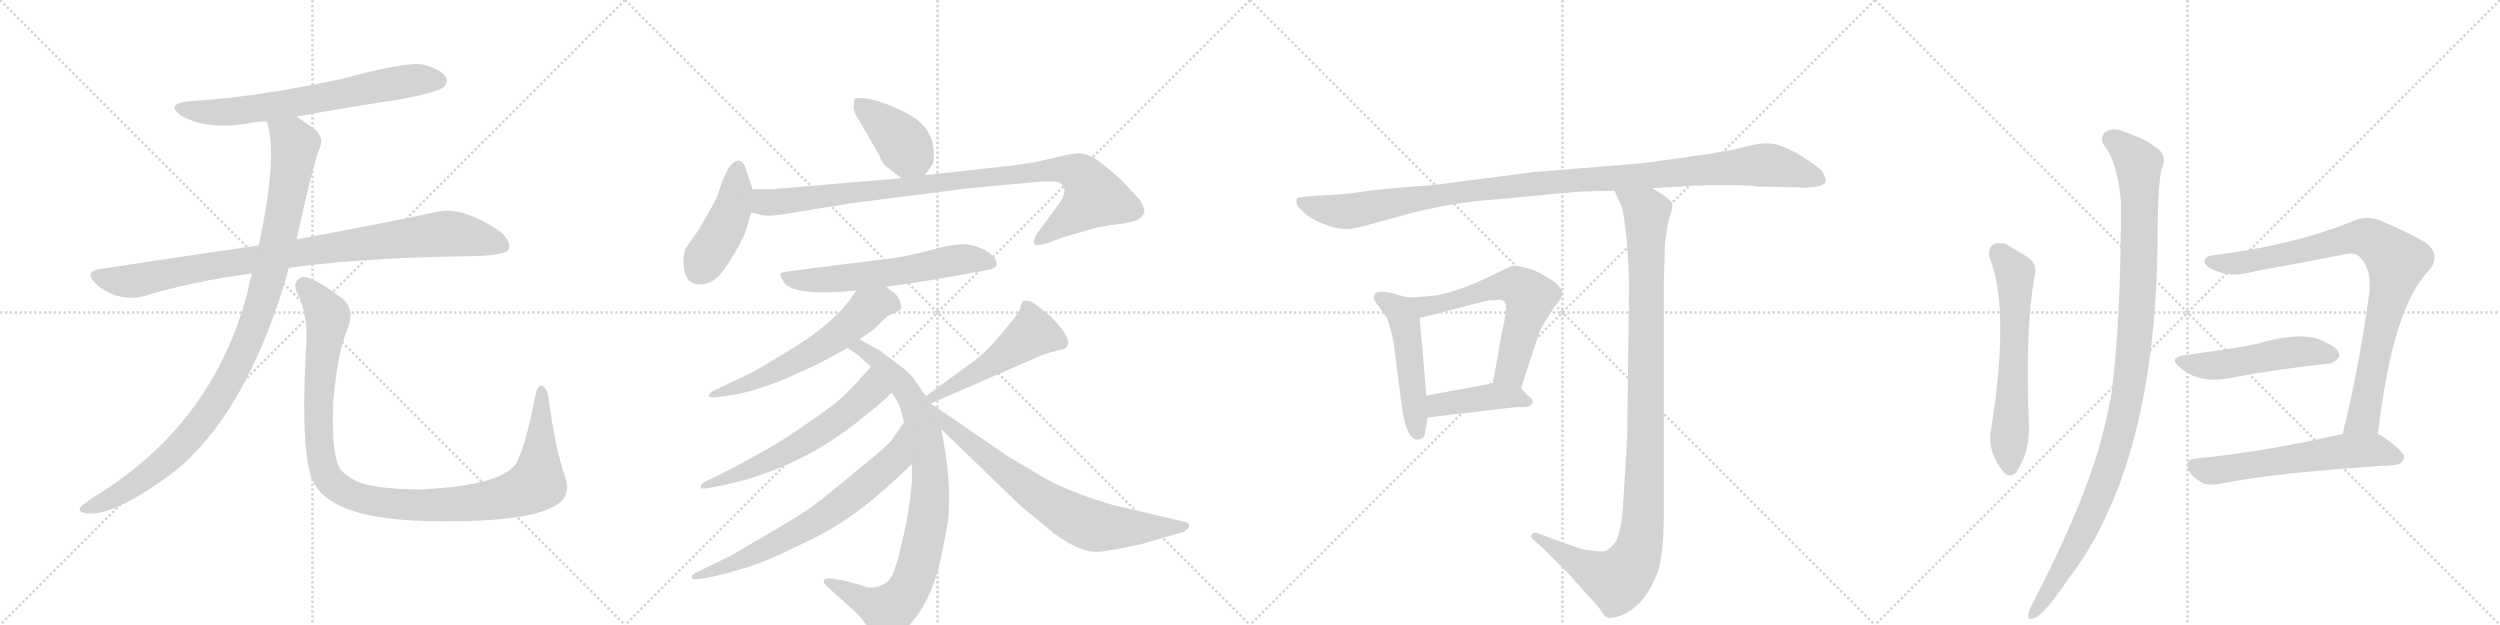 <svg version="1.1" viewBox="0 0 4096 1024" xmlns="http://www.w3.org/2000/svg">
  <g stroke="lightgray" stroke-dasharray="1,1" stroke-width="1" transform="scale(4, 4)">
    <line x1="0" y1="0" x2="256" y2="256"></line>
    <line x1="256" y1="0" x2="0" y2="256"></line>
    <line x1="128" y1="0" x2="128" y2="256"></line>
    <line x1="0" y1="128" x2="256" y2="128"></line>
    <line x1="256" y1="0" x2="512" y2="256"></line>
    <line x1="512" y1="0" x2="256" y2="256"></line>
    <line x1="384" y1="0" x2="384" y2="256"></line>
    <line x1="256" y1="128" x2="512" y2="128"></line>
    <line x1="512" y1="0" x2="768" y2="256"></line>
    <line x1="768" y1="0" x2="512" y2="256"></line>
    <line x1="640" y1="0" x2="640" y2="256"></line>
    <line x1="512" y1="128" x2="768" y2="128"></line>
    <line x1="768" y1="0" x2="1024" y2="256"></line>
    <line x1="1024" y1="0" x2="768" y2="256"></line>
    <line x1="896" y1="0" x2="896" y2="256"></line>
    <line x1="768" y1="128" x2="1024" y2="128"></line>
  </g>
<g transform="scale(1, -1) translate(0, -850)">
   <style type="text/css">
    @keyframes keyframes0 {
      from {
       stroke: black;
       stroke-dashoffset: 680;
       stroke-width: 128;
       }
       69% {
       animation-timing-function: step-end;
       stroke: black;
       stroke-dashoffset: 0;
       stroke-width: 128;
       }
       to {
       stroke: black;
       stroke-width: 1024;
       }
       }
       #make-me-a-hanzi-animation-0 {
         animation: keyframes0 0.803s both;
         animation-delay: 0s;
         animation-timing-function: linear;
       }
    @keyframes keyframes1 {
      from {
       stroke: black;
       stroke-dashoffset: 930;
       stroke-width: 128;
       }
       75% {
       animation-timing-function: step-end;
       stroke: black;
       stroke-dashoffset: 0;
       stroke-width: 128;
       }
       to {
       stroke: black;
       stroke-width: 1024;
       }
       }
       #make-me-a-hanzi-animation-1 {
         animation: keyframes1 1.007s both;
         animation-delay: 0.803s;
         animation-timing-function: linear;
       }
    @keyframes keyframes2 {
      from {
       stroke: black;
       stroke-dashoffset: 1036;
       stroke-width: 128;
       }
       77% {
       animation-timing-function: step-end;
       stroke: black;
       stroke-dashoffset: 0;
       stroke-width: 128;
       }
       to {
       stroke: black;
       stroke-width: 1024;
       }
       }
       #make-me-a-hanzi-animation-2 {
         animation: keyframes2 1.093s both;
         animation-delay: 1.81s;
         animation-timing-function: linear;
       }
    @keyframes keyframes3 {
      from {
       stroke: black;
       stroke-dashoffset: 1097;
       stroke-width: 128;
       }
       78% {
       animation-timing-function: step-end;
       stroke: black;
       stroke-dashoffset: 0;
       stroke-width: 128;
       }
       to {
       stroke: black;
       stroke-width: 1024;
       }
       }
       #make-me-a-hanzi-animation-3 {
         animation: keyframes3 1.143s both;
         animation-delay: 2.903s;
         animation-timing-function: linear;
       }
    @keyframes keyframes4 {
      from {
       stroke: black;
       stroke-dashoffset: 403;
       stroke-width: 128;
       }
       57% {
       animation-timing-function: step-end;
       stroke: black;
       stroke-dashoffset: 0;
       stroke-width: 128;
       }
       to {
       stroke: black;
       stroke-width: 1024;
       }
       }
       #make-me-a-hanzi-animation-4 {
         animation: keyframes4 0.578s both;
         animation-delay: 4.046s;
         animation-timing-function: linear;
       }
    @keyframes keyframes5 {
      from {
       stroke: black;
       stroke-dashoffset: 437;
       stroke-width: 128;
       }
       59% {
       animation-timing-function: step-end;
       stroke: black;
       stroke-dashoffset: 0;
       stroke-width: 128;
       }
       to {
       stroke: black;
       stroke-width: 1024;
       }
       }
       #make-me-a-hanzi-animation-5 {
         animation: keyframes5 0.606s both;
         animation-delay: 4.624s;
         animation-timing-function: linear;
       }
    @keyframes keyframes6 {
      from {
       stroke: black;
       stroke-dashoffset: 960;
       stroke-width: 128;
       }
       76% {
       animation-timing-function: step-end;
       stroke: black;
       stroke-dashoffset: 0;
       stroke-width: 128;
       }
       to {
       stroke: black;
       stroke-width: 1024;
       }
       }
       #make-me-a-hanzi-animation-6 {
         animation: keyframes6 1.031s both;
         animation-delay: 5.23s;
         animation-timing-function: linear;
       }
    @keyframes keyframes7 {
      from {
       stroke: black;
       stroke-dashoffset: 597;
       stroke-width: 128;
       }
       66% {
       animation-timing-function: step-end;
       stroke: black;
       stroke-dashoffset: 0;
       stroke-width: 128;
       }
       to {
       stroke: black;
       stroke-width: 1024;
       }
       }
       #make-me-a-hanzi-animation-7 {
         animation: keyframes7 0.736s both;
         animation-delay: 6.261s;
         animation-timing-function: linear;
       }
    @keyframes keyframes8 {
      from {
       stroke: black;
       stroke-dashoffset: 596;
       stroke-width: 128;
       }
       66% {
       animation-timing-function: step-end;
       stroke: black;
       stroke-dashoffset: 0;
       stroke-width: 128;
       }
       to {
       stroke: black;
       stroke-width: 1024;
       }
       }
       #make-me-a-hanzi-animation-8 {
         animation: keyframes8 0.735s both;
         animation-delay: 6.997s;
         animation-timing-function: linear;
       }
    @keyframes keyframes9 {
      from {
       stroke: black;
       stroke-dashoffset: 866;
       stroke-width: 128;
       }
       74% {
       animation-timing-function: step-end;
       stroke: black;
       stroke-dashoffset: 0;
       stroke-width: 128;
       }
       to {
       stroke: black;
       stroke-width: 1024;
       }
       }
       #make-me-a-hanzi-animation-9 {
         animation: keyframes9 0.955s both;
         animation-delay: 7.732s;
         animation-timing-function: linear;
       }
    @keyframes keyframes10 {
      from {
       stroke: black;
       stroke-dashoffset: 602;
       stroke-width: 128;
       }
       66% {
       animation-timing-function: step-end;
       stroke: black;
       stroke-dashoffset: 0;
       stroke-width: 128;
       }
       to {
       stroke: black;
       stroke-width: 1024;
       }
       }
       #make-me-a-hanzi-animation-10 {
         animation: keyframes10 0.74s both;
         animation-delay: 8.687s;
         animation-timing-function: linear;
       }
    @keyframes keyframes11 {
      from {
       stroke: black;
       stroke-dashoffset: 692;
       stroke-width: 128;
       }
       69% {
       animation-timing-function: step-end;
       stroke: black;
       stroke-dashoffset: 0;
       stroke-width: 128;
       }
       to {
       stroke: black;
       stroke-width: 1024;
       }
       }
       #make-me-a-hanzi-animation-11 {
         animation: keyframes11 0.813s both;
         animation-delay: 9.426s;
         animation-timing-function: linear;
       }
    @keyframes keyframes12 {
      from {
       stroke: black;
       stroke-dashoffset: 502;
       stroke-width: 128;
       }
       62% {
       animation-timing-function: step-end;
       stroke: black;
       stroke-dashoffset: 0;
       stroke-width: 128;
       }
       to {
       stroke: black;
       stroke-width: 1024;
       }
       }
       #make-me-a-hanzi-animation-12 {
         animation: keyframes12 0.659s both;
         animation-delay: 10.24s;
         animation-timing-function: linear;
       }
    @keyframes keyframes13 {
      from {
       stroke: black;
       stroke-dashoffset: 732;
       stroke-width: 128;
       }
       70% {
       animation-timing-function: step-end;
       stroke: black;
       stroke-dashoffset: 0;
       stroke-width: 128;
       }
       to {
       stroke: black;
       stroke-width: 1024;
       }
       }
       #make-me-a-hanzi-animation-13 {
         animation: keyframes13 0.846s both;
         animation-delay: 10.898s;
         animation-timing-function: linear;
       }
    @keyframes keyframes14 {
      from {
       stroke: black;
       stroke-dashoffset: 1119;
       stroke-width: 128;
       }
       78% {
       animation-timing-function: step-end;
       stroke: black;
       stroke-dashoffset: 0;
       stroke-width: 128;
       }
       to {
       stroke: black;
       stroke-width: 1024;
       }
       }
       #make-me-a-hanzi-animation-14 {
         animation: keyframes14 1.161s both;
         animation-delay: 11.744s;
         animation-timing-function: linear;
       }
    @keyframes keyframes15 {
      from {
       stroke: black;
       stroke-dashoffset: 495;
       stroke-width: 128;
       }
       62% {
       animation-timing-function: step-end;
       stroke: black;
       stroke-dashoffset: 0;
       stroke-width: 128;
       }
       to {
       stroke: black;
       stroke-width: 1024;
       }
       }
       #make-me-a-hanzi-animation-15 {
         animation: keyframes15 0.653s both;
         animation-delay: 12.904s;
         animation-timing-function: linear;
       }
    @keyframes keyframes16 {
      from {
       stroke: black;
       stroke-dashoffset: 610;
       stroke-width: 128;
       }
       67% {
       animation-timing-function: step-end;
       stroke: black;
       stroke-dashoffset: 0;
       stroke-width: 128;
       }
       to {
       stroke: black;
       stroke-width: 1024;
       }
       }
       #make-me-a-hanzi-animation-16 {
         animation: keyframes16 0.746s both;
         animation-delay: 13.557s;
         animation-timing-function: linear;
       }
    @keyframes keyframes17 {
      from {
       stroke: black;
       stroke-dashoffset: 421;
       stroke-width: 128;
       }
       58% {
       animation-timing-function: step-end;
       stroke: black;
       stroke-dashoffset: 0;
       stroke-width: 128;
       }
       to {
       stroke: black;
       stroke-width: 1024;
       }
       }
       #make-me-a-hanzi-animation-17 {
         animation: keyframes17 0.593s both;
         animation-delay: 14.304s;
         animation-timing-function: linear;
       }
    @keyframes keyframes18 {
      from {
       stroke: black;
       stroke-dashoffset: 1079;
       stroke-width: 128;
       }
       78% {
       animation-timing-function: step-end;
       stroke: black;
       stroke-dashoffset: 0;
       stroke-width: 128;
       }
       to {
       stroke: black;
       stroke-width: 1024;
       }
       }
       #make-me-a-hanzi-animation-18 {
         animation: keyframes18 1.128s both;
         animation-delay: 14.896s;
         animation-timing-function: linear;
       }
    @keyframes keyframes19 {
      from {
       stroke: black;
       stroke-dashoffset: 621;
       stroke-width: 128;
       }
       67% {
       animation-timing-function: step-end;
       stroke: black;
       stroke-dashoffset: 0;
       stroke-width: 128;
       }
       to {
       stroke: black;
       stroke-width: 1024;
       }
       }
       #make-me-a-hanzi-animation-19 {
         animation: keyframes19 0.755s both;
         animation-delay: 16.024s;
         animation-timing-function: linear;
       }
    @keyframes keyframes20 {
      from {
       stroke: black;
       stroke-dashoffset: 1086;
       stroke-width: 128;
       }
       78% {
       animation-timing-function: step-end;
       stroke: black;
       stroke-dashoffset: 0;
       stroke-width: 128;
       }
       to {
       stroke: black;
       stroke-width: 1024;
       }
       }
       #make-me-a-hanzi-animation-20 {
         animation: keyframes20 1.134s both;
         animation-delay: 16.78s;
         animation-timing-function: linear;
       }
    @keyframes keyframes21 {
      from {
       stroke: black;
       stroke-dashoffset: 876;
       stroke-width: 128;
       }
       74% {
       animation-timing-function: step-end;
       stroke: black;
       stroke-dashoffset: 0;
       stroke-width: 128;
       }
       to {
       stroke: black;
       stroke-width: 1024;
       }
       }
       #make-me-a-hanzi-animation-21 {
         animation: keyframes21 0.963s both;
         animation-delay: 17.914s;
         animation-timing-function: linear;
       }
    @keyframes keyframes22 {
      from {
       stroke: black;
       stroke-dashoffset: 506;
       stroke-width: 128;
       }
       62% {
       animation-timing-function: step-end;
       stroke: black;
       stroke-dashoffset: 0;
       stroke-width: 128;
       }
       to {
       stroke: black;
       stroke-width: 1024;
       }
       }
       #make-me-a-hanzi-animation-22 {
         animation: keyframes22 0.662s both;
         animation-delay: 18.876s;
         animation-timing-function: linear;
       }
    @keyframes keyframes23 {
      from {
       stroke: black;
       stroke-dashoffset: 594;
       stroke-width: 128;
       }
       66% {
       animation-timing-function: step-end;
       stroke: black;
       stroke-dashoffset: 0;
       stroke-width: 128;
       }
       to {
       stroke: black;
       stroke-width: 1024;
       }
       }
       #make-me-a-hanzi-animation-23 {
         animation: keyframes23 0.733s both;
         animation-delay: 19.538s;
         animation-timing-function: linear;
       }
</style>
<path d="M 486 659 Q 567 674 655 687 Q 716 699 725 706 Q 735 713 731 723 Q 724 736 694 744 Q 667 750 557 720 Q 415 690 308 684 Q 271 680 296 661 Q 339 636 408 648 Q 421 651 437 651 L 486 659 Z" fill="lightgray"></path> 
<path d="M 473 411 Q 584 427 754 430 Q 826 430 833 441 Q 839 454 819 471 Q 756 513 716 503 Q 629 484 486 458 L 424 448 Q 300 430 162 409 Q 138 405 156 386 Q 172 371 193 365 Q 218 359 236 365 Q 320 390 413 402 L 473 411 Z" fill="lightgray"></path> 
<path d="M 413 402 Q 409 389 406 373 Q 349 154 154 36 Q 136 24 131 18 Q 128 11 141 9 Q 186 3 284 76 Q 398 166 466 385 Q 469 398 473 411 L 486 458 Q 513 581 523 605 Q 533 626 512 641 Q 497 651 486 659 C 461 676 430 680 437 651 Q 456 597 424 448 L 413 402 Z" fill="lightgray"></path> 
<path d="M 926 68 Q 910 114 899 195 Q 898 211 890 217 Q 881 223 877 201 Q 858 104 842 86 Q 811 53 684 48 Q 615 49 585 61 Q 558 74 553 91 Q 543 119 546 192 Q 553 273 569 310 Q 582 341 563 359 Q 511 399 495 396 Q 479 390 486 372 Q 507 332 501 274 Q 492 96 515 57 Q 539 15 627 2 Q 688 -7 785 -3 Q 873 1 907 20 Q 938 36 926 68 Z" fill="lightgray"></path> 
<path d="M 1456 574 L 1477 558 C 1499 541 1499 541 1515 563 L 1529 582 Q 1530 587 1530 600 Q 1529 639 1492 661 Q 1463 677 1436 685 Q 1410 692 1401 688 Q 1399 687 1399 678 Q 1396 670 1408 652 L 1441 595 Q 1445 582 1456 574 Z" fill="lightgray"></path> 
<path d="M 1233 540 L 1223 570 Q 1215 599 1196 578 Q 1189 568 1182 549 Q 1176 529 1169 516 L 1145 474 L 1122 441 Q 1116 413 1126 394 Q 1133 384 1146 384 Q 1160 384 1172 393 Q 1184 402 1201 431 Q 1218 459 1223 475 L 1231 502 L 1233 540 Z" fill="lightgray"></path> 
<path d="M 1477 558 L 1265 540 L 1233 540 C 1203 540 1202 509 1231 502 L 1244 499 Q 1254 493 1308 503 Q 1362 512 1403 518 L 1582 541 L 1700 552 Q 1731 554 1735 551 Q 1753 542 1735 516 L 1698 466 Q 1692 454 1695 450 Q 1698 446 1717 452 L 1744 462 L 1786 474 Q 1797 478 1826 482 Q 1855 485 1866 491 Q 1874 498 1875 503 Q 1876 508 1868 522 Q 1850 542 1834 558 Q 1801 587 1791 592 Q 1781 597 1771 599 Q 1761 600 1725 591 Q 1690 582 1651 578 L 1515 563 L 1477 558 Z" fill="lightgray"></path> 
<path d="M 1452 380 L 1519 390 Q 1595 403 1597 404 L 1620 408 Q 1633 411 1633 417 Q 1633 431 1608 443 Q 1593 450 1578 450 Q 1563 450 1538 444 Q 1486 429 1454 426 L 1288 405 Q 1282 404 1279 402 Q 1277 400 1284 388 Q 1299 364 1403 374 L 1452 380 Z" fill="lightgray"></path> 
<path d="M 1408 294 L 1431 310 L 1454 332 Q 1477 342 1477 346 Q 1473 367 1462 372 L 1452 380 C 1429 399 1420 399 1403 374 L 1391 357 Q 1360 316 1290 274 L 1233 240 L 1169 210 Q 1162 205 1161 202 Q 1161 198 1173 199 L 1195 202 Q 1232 207 1288 230 L 1339 253 L 1389 280 L 1408 294 Z" fill="lightgray"></path> 
<path d="M 1517 201 L 1498 228 Q 1494 236 1473 252 L 1441 276 L 1408 294 C 1382 308 1364 297 1389 280 L 1406 268 L 1427 249 L 1461 207 L 1469 194 Q 1475 187 1481 158 L 1494 90 L 1494 62 Q 1490 11 1477 -42 Q 1465 -96 1454 -103 Q 1433 -118 1414 -110 L 1387 -102 L 1363 -98 Q 1352 -97 1351 -100 Q 1347 -103 1353 -109 L 1403 -154 Q 1417 -169 1421 -177 L 1435 -194 L 1445 -204 Q 1451 -207 1468 -194 Q 1485 -182 1496 -167 Q 1532 -124 1546 -42 Q 1550 -24 1552 -11 Q 1555 1 1555 41 Q 1555 81 1542 147 L 1525 189 L 1517 201 Z" fill="lightgray"></path> 
<path d="M 1427 249 L 1395 214 Q 1376 193 1335 165 Q 1294 136 1267 120 L 1208 87 Q 1169 67 1160 63 Q 1151 59 1149 56 Q 1147 52 1149 50 Q 1152 49 1158 50 L 1181 54 Q 1314 82 1416 168 Q 1443 188 1461 207 C 1482 228 1447 271 1427 249 Z" fill="lightgray"></path> 
<path d="M 1481 158 L 1463 132 Q 1460 124 1405 80 Q 1351 35 1336 24 Q 1321 12 1270 -18 L 1198 -60 L 1143 -87 Q 1133 -91 1133 -96 Q 1135 -101 1149 -98 L 1162 -96 Q 1198 -88 1225 -79 Q 1253 -71 1304 -46 Q 1356 -22 1389 1 Q 1435 32 1494 90 C 1516 111 1498 183 1481 158 Z" fill="lightgray"></path> 
<path d="M 1525 189 L 1693 262 Q 1715 272 1731 275 Q 1747 278 1748 282 Q 1758 295 1721 332 Q 1698 351 1689 356 Q 1680 358 1677 357 Q 1674 355 1672 347 Q 1671 339 1653 318 Q 1642 304 1626 286 Q 1606 265 1595 258 L 1517 201 C 1493 183 1497 177 1525 189 Z" fill="lightgray"></path> 
<path d="M 1542 147 L 1666 27 Q 1678 16 1727 -24 Q 1766 -53 1794 -54 Q 1802 -55 1828 -50 L 1868 -42 L 1937 -22 Q 1948 -17 1948 -13 Q 1949 -10 1945 -6 L 1822 23 Q 1745 46 1704 71 L 1649 104 L 1525 189 C 1500 206 1520 168 1542 147 Z" fill="lightgray"></path> 
<path d="M 2891 544 L 2948 543 L 2952 542 L 2975 544 Q 2990 547 2991 553 Q 2992 558 2985 570 Q 2979 577 2949 596 Q 2918 614 2899 615 Q 2880 616 2853 608 Q 2825 600 2685 582 L 2512 568 L 2350 547 Q 2256 540 2232 536 Q 2208 532 2201 532 L 2152 529 Q 2128 527 2126 526 Q 2124 524 2124 519 Q 2124 513 2136 502 Q 2147 491 2171 482 Q 2195 473 2212 475 Q 2228 477 2301 498 Q 2374 518 2458 524 L 2587 536 L 2617 537 Q 2639 537 2645 538 L 2707 542 L 2750 544 Q 2790 548 2869 546 Q 2877 544 2891 544 Z" fill="lightgray"></path> 
<path d="M 2304 363 L 2287 368 Q 2274 372 2264 372 Q 2253 372 2252 367 Q 2250 361 2251 359 L 2271 331 Q 2277 321 2283 290 L 2297 182 Q 2305 127 2324 130 Q 2332 131 2334 137 L 2339 166 L 2337 202 L 2326 329 C 2324 357 2324 357 2304 363 Z" fill="lightgray"></path> 
<path d="M 2492 214 L 2517 290 Q 2522 310 2536 330 L 2547 348 Q 2556 358 2558 363 Q 2565 375 2544 390 Q 2513 410 2500 411 Q 2485 416 2477 414 Q 2468 411 2447 400 Q 2381 368 2344 365 Q 2307 362 2304 363 C 2274 363 2297 322 2326 329 L 2439 358 Q 2451 358 2456 359 Q 2461 359 2464 356 Q 2468 355 2467 339 Q 2465 322 2461 307 L 2446 222 C 2441 192 2483 186 2492 214 Z" fill="lightgray"></path> 
<path d="M 2503 202 L 2492 214 C 2479 228 2476 227 2446 222 L 2337 202 C 2307 197 2309 162 2339 166 L 2458 180 Q 2480 183 2492 183 Q 2503 182 2507 186 Q 2512 188 2511 193 Q 2510 198 2503 202 Z" fill="lightgray"></path> 
<path d="M 2645 538 L 2655 516 Q 2660 508 2665 458 Q 2669 407 2669 380 L 2666 137 Q 2663 75 2658 5 Q 2653 -27 2648 -36 Q 2642 -46 2632 -52 Q 2626 -55 2610 -52 Q 2593 -51 2587 -48 Q 2580 -46 2536 -30 L 2521 -24 Q 2514 -21 2510 -25 Q 2506 -30 2511 -33 L 2530 -50 L 2565 -85 Q 2567 -86 2591 -114 Q 2615 -139 2622 -149 Q 2628 -160 2634 -162 Q 2639 -164 2654 -159 Q 2669 -154 2685 -139 Q 2700 -124 2713 -95 Q 2726 -67 2726 14 L 2726 388 L 2728 451 Q 2731 480 2736 496 Q 2741 512 2740 514 Q 2740 520 2727 529 L 2707 542 C 2682 558 2633 565 2645 538 Z" fill="lightgray"></path> 
<path d="M 3260 427 Q 3293 346 3263 151 Q 3254 111 3282 78 L 3283 76 Q 3293 66 3303 76 Q 3327 109 3324 161 Q 3318 306 3333 396 Q 3340 418 3320 430 L 3287 450 Q 3274 454 3265 449 Q 3256 442 3260 427 Z" fill="lightgray"></path> 
<path d="M 3447 612 Q 3468 588 3475 521 Q 3475 320 3459 202 Q 3452 166 3443 131 Q 3413 20 3329 -141 Q 3325 -148 3323 -155 Q 3322 -167 3332 -163 Q 3347 -160 3387 -101 Q 3534 89 3535 468 Q 3535 534 3541 572 Q 3550 588 3540 602 Q 3521 620 3486 632 Q 3464 642 3451 635 Q 3439 626 3447 612 Z" fill="lightgray"></path> 
<path d="M 3896 139 Q 3920 346 3979 406 Q 3998 428 3980 448 Q 3961 463 3899 489 Q 3877 498 3853 487 Q 3757 448 3627 432 Q 3611 431 3612 420 Q 3615 411 3634 405 Q 3659 395 3696 406 Q 3769 419 3840 433 Q 3858 437 3865 430 Q 3886 411 3882 371 Q 3864 241 3838 139 C 3831 110 3892 109 3896 139 Z" fill="lightgray"></path> 
<path d="M 3580 268 Q 3550 264 3574 246 Q 3602 222 3652 230 Q 3707 242 3813 254 Q 3823 253 3833 266 Q 3834 279 3810 289 Q 3776 310 3695 286 Q 3692 286 3691 285 Q 3658 279 3580 268 Z" fill="lightgray"></path> 
<path d="M 3838 139 Q 3705 109 3599 99 Q 3574 96 3589 74 Q 3598 64 3610 58 Q 3623 54 3640 58 Q 3730 76 3923 88 Q 3936 89 3939 100 Q 3940 110 3902 136 Q 3899 137 3896 139 C 3880 148 3867 146 3838 139 Z" fill="lightgray"></path> 
      <clipPath id="make-me-a-hanzi-clip-0">
      <path d="M 486 659 Q 567 674 655 687 Q 716 699 725 706 Q 735 713 731 723 Q 724 736 694 744 Q 667 750 557 720 Q 415 690 308 684 Q 271 680 296 661 Q 339 636 408 648 Q 421 651 437 651 L 486 659 Z" fill="lightgray"></path>
      </clipPath>
      <path clip-path="url(#make-me-a-hanzi-clip-0)" d="M 300 674 L 330 667 L 381 667 L 651 715 L 719 718 " fill="none" id="make-me-a-hanzi-animation-0" stroke-dasharray="552 1104" stroke-linecap="round"></path>

      <clipPath id="make-me-a-hanzi-clip-1">
      <path d="M 473 411 Q 584 427 754 430 Q 826 430 833 441 Q 839 454 819 471 Q 756 513 716 503 Q 629 484 486 458 L 424 448 Q 300 430 162 409 Q 138 405 156 386 Q 172 371 193 365 Q 218 359 236 365 Q 320 390 413 402 L 473 411 Z" fill="lightgray"></path>
      </clipPath>
      <path clip-path="url(#make-me-a-hanzi-clip-1)" d="M 160 397 L 216 389 L 345 415 L 718 466 L 780 461 L 825 447 " fill="none" id="make-me-a-hanzi-animation-1" stroke-dasharray="802 1604" stroke-linecap="round"></path>

      <clipPath id="make-me-a-hanzi-clip-2">
      <path d="M 413 402 Q 409 389 406 373 Q 349 154 154 36 Q 136 24 131 18 Q 128 11 141 9 Q 186 3 284 76 Q 398 166 466 385 Q 469 398 473 411 L 486 458 Q 513 581 523 605 Q 533 626 512 641 Q 497 651 486 659 C 461 676 430 680 437 651 Q 456 597 424 448 L 413 402 Z" fill="lightgray"></path>
      </clipPath>
      <path clip-path="url(#make-me-a-hanzi-clip-2)" d="M 444 648 L 478 623 L 483 613 L 480 585 L 445 412 L 415 313 L 388 251 L 334 163 L 262 86 L 174 29 L 139 17 " fill="none" id="make-me-a-hanzi-animation-2" stroke-dasharray="908 1816" stroke-linecap="round"></path>

      <clipPath id="make-me-a-hanzi-clip-3">
      <path d="M 926 68 Q 910 114 899 195 Q 898 211 890 217 Q 881 223 877 201 Q 858 104 842 86 Q 811 53 684 48 Q 615 49 585 61 Q 558 74 553 91 Q 543 119 546 192 Q 553 273 569 310 Q 582 341 563 359 Q 511 399 495 396 Q 479 390 486 372 Q 507 332 501 274 Q 492 96 515 57 Q 539 15 627 2 Q 688 -7 785 -3 Q 873 1 907 20 Q 938 36 926 68 Z" fill="lightgray"></path>
      </clipPath>
      <path clip-path="url(#make-me-a-hanzi-clip-3)" d="M 498 382 L 534 340 L 537 328 L 522 215 L 526 100 L 538 66 L 572 40 L 622 27 L 706 22 L 813 32 L 869 51 L 880 59 L 884 87 L 887 208 " fill="none" id="make-me-a-hanzi-animation-3" stroke-dasharray="969 1938" stroke-linecap="round"></path>

      <clipPath id="make-me-a-hanzi-clip-4">
      <path d="M 1456 574 L 1477 558 C 1499 541 1499 541 1515 563 L 1529 582 Q 1530 587 1530 600 Q 1529 639 1492 661 Q 1463 677 1436 685 Q 1410 692 1401 688 Q 1399 687 1399 678 Q 1396 670 1408 652 L 1441 595 Q 1445 582 1456 574 Z" fill="lightgray"></path>
      </clipPath>
      <path clip-path="url(#make-me-a-hanzi-clip-4)" d="M 1406 682 L 1467 630 L 1507 576 " fill="none" id="make-me-a-hanzi-animation-4" stroke-dasharray="275 550" stroke-linecap="round"></path>

      <clipPath id="make-me-a-hanzi-clip-5">
      <path d="M 1233 540 L 1223 570 Q 1215 599 1196 578 Q 1189 568 1182 549 Q 1176 529 1169 516 L 1145 474 L 1122 441 Q 1116 413 1126 394 Q 1133 384 1146 384 Q 1160 384 1172 393 Q 1184 402 1201 431 Q 1218 459 1223 475 L 1231 502 L 1233 540 Z" fill="lightgray"></path>
      </clipPath>
      <path clip-path="url(#make-me-a-hanzi-clip-5)" d="M 1209 573 L 1199 504 L 1145 407 " fill="none" id="make-me-a-hanzi-animation-5" stroke-dasharray="309 618" stroke-linecap="round"></path>

      <clipPath id="make-me-a-hanzi-clip-6">
      <path d="M 1477 558 L 1265 540 L 1233 540 C 1203 540 1202 509 1231 502 L 1244 499 Q 1254 493 1308 503 Q 1362 512 1403 518 L 1582 541 L 1700 552 Q 1731 554 1735 551 Q 1753 542 1735 516 L 1698 466 Q 1692 454 1695 450 Q 1698 446 1717 452 L 1744 462 L 1786 474 Q 1797 478 1826 482 Q 1855 485 1866 491 Q 1874 498 1875 503 Q 1876 508 1868 522 Q 1850 542 1834 558 Q 1801 587 1791 592 Q 1781 597 1771 599 Q 1761 600 1725 591 Q 1690 582 1651 578 L 1515 563 L 1477 558 Z" fill="lightgray"></path>
      </clipPath>
      <path clip-path="url(#make-me-a-hanzi-clip-6)" d="M 1238 533 L 1251 520 L 1264 518 L 1740 574 L 1767 566 L 1792 526 L 1699 454 " fill="none" id="make-me-a-hanzi-animation-6" stroke-dasharray="832 1664" stroke-linecap="round"></path>

      <clipPath id="make-me-a-hanzi-clip-7">
      <path d="M 1452 380 L 1519 390 Q 1595 403 1597 404 L 1620 408 Q 1633 411 1633 417 Q 1633 431 1608 443 Q 1593 450 1578 450 Q 1563 450 1538 444 Q 1486 429 1454 426 L 1288 405 Q 1282 404 1279 402 Q 1277 400 1284 388 Q 1299 364 1403 374 L 1452 380 Z" fill="lightgray"></path>
      </clipPath>
      <path clip-path="url(#make-me-a-hanzi-clip-7)" d="M 1286 397 L 1317 390 L 1367 392 L 1529 414 L 1564 424 L 1590 426 L 1622 419 " fill="none" id="make-me-a-hanzi-animation-7" stroke-dasharray="469 938" stroke-linecap="round"></path>

      <clipPath id="make-me-a-hanzi-clip-8">
      <path d="M 1408 294 L 1431 310 L 1454 332 Q 1477 342 1477 346 Q 1473 367 1462 372 L 1452 380 C 1429 399 1420 399 1403 374 L 1391 357 Q 1360 316 1290 274 L 1233 240 L 1169 210 Q 1162 205 1161 202 Q 1161 198 1173 199 L 1195 202 Q 1232 207 1288 230 L 1339 253 L 1389 280 L 1408 294 Z" fill="lightgray"></path>
      </clipPath>
      <path clip-path="url(#make-me-a-hanzi-clip-8)" d="M 1466 352 L 1445 355 L 1425 346 L 1371 299 L 1312 263 L 1246 230 L 1168 203 " fill="none" id="make-me-a-hanzi-animation-8" stroke-dasharray="468 936" stroke-linecap="round"></path>

      <clipPath id="make-me-a-hanzi-clip-9">
      <path d="M 1517 201 L 1498 228 Q 1494 236 1473 252 L 1441 276 L 1408 294 C 1382 308 1364 297 1389 280 L 1406 268 L 1427 249 L 1461 207 L 1469 194 Q 1475 187 1481 158 L 1494 90 L 1494 62 Q 1490 11 1477 -42 Q 1465 -96 1454 -103 Q 1433 -118 1414 -110 L 1387 -102 L 1363 -98 Q 1352 -97 1351 -100 Q 1347 -103 1353 -109 L 1403 -154 Q 1417 -169 1421 -177 L 1435 -194 L 1445 -204 Q 1451 -207 1468 -194 Q 1485 -182 1496 -167 Q 1532 -124 1546 -42 Q 1550 -24 1552 -11 Q 1555 1 1555 41 Q 1555 81 1542 147 L 1525 189 L 1517 201 Z" fill="lightgray"></path>
      </clipPath>
      <path clip-path="url(#make-me-a-hanzi-clip-9)" d="M 1396 281 L 1409 280 L 1438 261 L 1479 219 L 1501 182 L 1522 99 L 1524 32 L 1500 -89 L 1470 -139 L 1451 -150 L 1358 -103 " fill="none" id="make-me-a-hanzi-animation-9" stroke-dasharray="738 1476" stroke-linecap="round"></path>

      <clipPath id="make-me-a-hanzi-clip-10">
      <path d="M 1427 249 L 1395 214 Q 1376 193 1335 165 Q 1294 136 1267 120 L 1208 87 Q 1169 67 1160 63 Q 1151 59 1149 56 Q 1147 52 1149 50 Q 1152 49 1158 50 L 1181 54 Q 1314 82 1416 168 Q 1443 188 1461 207 C 1482 228 1447 271 1427 249 Z" fill="lightgray"></path>
      </clipPath>
      <path clip-path="url(#make-me-a-hanzi-clip-10)" d="M 1426 239 L 1426 209 L 1348 145 L 1258 94 L 1154 53 " fill="none" id="make-me-a-hanzi-animation-10" stroke-dasharray="474 948" stroke-linecap="round"></path>

      <clipPath id="make-me-a-hanzi-clip-11">
      <path d="M 1481 158 L 1463 132 Q 1460 124 1405 80 Q 1351 35 1336 24 Q 1321 12 1270 -18 L 1198 -60 L 1143 -87 Q 1133 -91 1133 -96 Q 1135 -101 1149 -98 L 1162 -96 Q 1198 -88 1225 -79 Q 1253 -71 1304 -46 Q 1356 -22 1389 1 Q 1435 32 1494 90 C 1516 111 1498 183 1481 158 Z" fill="lightgray"></path>
      </clipPath>
      <path clip-path="url(#make-me-a-hanzi-clip-11)" d="M 1478 150 L 1470 106 L 1463 96 L 1380 25 L 1316 -17 L 1246 -53 L 1193 -77 L 1139 -92 " fill="none" id="make-me-a-hanzi-animation-11" stroke-dasharray="564 1128" stroke-linecap="round"></path>

      <clipPath id="make-me-a-hanzi-clip-12">
      <path d="M 1525 189 L 1693 262 Q 1715 272 1731 275 Q 1747 278 1748 282 Q 1758 295 1721 332 Q 1698 351 1689 356 Q 1680 358 1677 357 Q 1674 355 1672 347 Q 1671 339 1653 318 Q 1642 304 1626 286 Q 1606 265 1595 258 L 1517 201 C 1493 183 1497 177 1525 189 Z" fill="lightgray"></path>
      </clipPath>
      <path clip-path="url(#make-me-a-hanzi-clip-12)" d="M 1739 289 L 1693 305 L 1622 253 L 1527 199 " fill="none" id="make-me-a-hanzi-animation-12" stroke-dasharray="374 748" stroke-linecap="round"></path>

      <clipPath id="make-me-a-hanzi-clip-13">
      <path d="M 1542 147 L 1666 27 Q 1678 16 1727 -24 Q 1766 -53 1794 -54 Q 1802 -55 1828 -50 L 1868 -42 L 1937 -22 Q 1948 -17 1948 -13 Q 1949 -10 1945 -6 L 1822 23 Q 1745 46 1704 71 L 1649 104 L 1525 189 C 1500 206 1520 168 1542 147 Z" fill="lightgray"></path>
      </clipPath>
      <path clip-path="url(#make-me-a-hanzi-clip-13)" d="M 1530 183 L 1568 140 L 1696 40 L 1757 3 L 1802 -13 L 1939 -13 " fill="none" id="make-me-a-hanzi-animation-13" stroke-dasharray="604 1208" stroke-linecap="round"></path>

      <clipPath id="make-me-a-hanzi-clip-14">
      <path d="M 2891 544 L 2948 543 L 2952 542 L 2975 544 Q 2990 547 2991 553 Q 2992 558 2985 570 Q 2979 577 2949 596 Q 2918 614 2899 615 Q 2880 616 2853 608 Q 2825 600 2685 582 L 2512 568 L 2350 547 Q 2256 540 2232 536 Q 2208 532 2201 532 L 2152 529 Q 2128 527 2126 526 Q 2124 524 2124 519 Q 2124 513 2136 502 Q 2147 491 2171 482 Q 2195 473 2212 475 Q 2228 477 2301 498 Q 2374 518 2458 524 L 2587 536 L 2617 537 Q 2639 537 2645 538 L 2707 542 L 2750 544 Q 2790 548 2869 546 Q 2877 544 2891 544 Z" fill="lightgray"></path>
      </clipPath>
      <path clip-path="url(#make-me-a-hanzi-clip-14)" d="M 2131 521 L 2151 511 L 2206 503 L 2404 537 L 2893 580 L 2983 555 " fill="none" id="make-me-a-hanzi-animation-14" stroke-dasharray="991 1982" stroke-linecap="round"></path>

      <clipPath id="make-me-a-hanzi-clip-15">
      <path d="M 2304 363 L 2287 368 Q 2274 372 2264 372 Q 2253 372 2252 367 Q 2250 361 2251 359 L 2271 331 Q 2277 321 2283 290 L 2297 182 Q 2305 127 2324 130 Q 2332 131 2334 137 L 2339 166 L 2337 202 L 2326 329 C 2324 357 2324 357 2304 363 Z" fill="lightgray"></path>
      </clipPath>
      <path clip-path="url(#make-me-a-hanzi-clip-15)" d="M 2261 362 L 2290 343 L 2302 319 L 2322 143 " fill="none" id="make-me-a-hanzi-animation-15" stroke-dasharray="367 734" stroke-linecap="round"></path>

      <clipPath id="make-me-a-hanzi-clip-16">
      <path d="M 2492 214 L 2517 290 Q 2522 310 2536 330 L 2547 348 Q 2556 358 2558 363 Q 2565 375 2544 390 Q 2513 410 2500 411 Q 2485 416 2477 414 Q 2468 411 2447 400 Q 2381 368 2344 365 Q 2307 362 2304 363 C 2274 363 2297 322 2326 329 L 2439 358 Q 2451 358 2456 359 Q 2461 359 2464 356 Q 2468 355 2467 339 Q 2465 322 2461 307 L 2446 222 C 2441 192 2483 186 2492 214 Z" fill="lightgray"></path>
      </clipPath>
      <path clip-path="url(#make-me-a-hanzi-clip-16)" d="M 2317 358 L 2323 351 L 2358 351 L 2464 382 L 2486 381 L 2498 372 L 2507 363 L 2506 355 L 2475 242 L 2455 228 " fill="none" id="make-me-a-hanzi-animation-16" stroke-dasharray="482 964" stroke-linecap="round"></path>

      <clipPath id="make-me-a-hanzi-clip-17">
      <path d="M 2503 202 L 2492 214 C 2479 228 2476 227 2446 222 L 2337 202 C 2307 197 2309 162 2339 166 L 2458 180 Q 2480 183 2492 183 Q 2503 182 2507 186 Q 2512 188 2511 193 Q 2510 198 2503 202 Z" fill="lightgray"></path>
      </clipPath>
      <path clip-path="url(#make-me-a-hanzi-clip-17)" d="M 2346 172 L 2364 189 L 2411 196 L 2482 200 L 2502 193 " fill="none" id="make-me-a-hanzi-animation-17" stroke-dasharray="293 586" stroke-linecap="round"></path>

      <clipPath id="make-me-a-hanzi-clip-18">
      <path d="M 2645 538 L 2655 516 Q 2660 508 2665 458 Q 2669 407 2669 380 L 2666 137 Q 2663 75 2658 5 Q 2653 -27 2648 -36 Q 2642 -46 2632 -52 Q 2626 -55 2610 -52 Q 2593 -51 2587 -48 Q 2580 -46 2536 -30 L 2521 -24 Q 2514 -21 2510 -25 Q 2506 -30 2511 -33 L 2530 -50 L 2565 -85 Q 2567 -86 2591 -114 Q 2615 -139 2622 -149 Q 2628 -160 2634 -162 Q 2639 -164 2654 -159 Q 2669 -154 2685 -139 Q 2700 -124 2713 -95 Q 2726 -67 2726 14 L 2726 388 L 2728 451 Q 2731 480 2736 496 Q 2741 512 2740 514 Q 2740 520 2727 529 L 2707 542 C 2682 558 2633 565 2645 538 Z" fill="lightgray"></path>
      </clipPath>
      <path clip-path="url(#make-me-a-hanzi-clip-18)" d="M 2653 535 L 2698 499 L 2694 37 L 2685 -49 L 2674 -75 L 2649 -101 L 2592 -77 L 2516 -28 " fill="none" id="make-me-a-hanzi-animation-18" stroke-dasharray="951 1902" stroke-linecap="round"></path>

      <clipPath id="make-me-a-hanzi-clip-19">
      <path d="M 3260 427 Q 3293 346 3263 151 Q 3254 111 3282 78 L 3283 76 Q 3293 66 3303 76 Q 3327 109 3324 161 Q 3318 306 3333 396 Q 3340 418 3320 430 L 3287 450 Q 3274 454 3265 449 Q 3256 442 3260 427 Z" fill="lightgray"></path>
      </clipPath>
      <path clip-path="url(#make-me-a-hanzi-clip-19)" d="M 3274 437 L 3299 407 L 3302 395 L 3292 82 " fill="none" id="make-me-a-hanzi-animation-19" stroke-dasharray="493 986" stroke-linecap="round"></path>

      <clipPath id="make-me-a-hanzi-clip-20">
      <path d="M 3447 612 Q 3468 588 3475 521 Q 3475 320 3459 202 Q 3452 166 3443 131 Q 3413 20 3329 -141 Q 3325 -148 3323 -155 Q 3322 -167 3332 -163 Q 3347 -160 3387 -101 Q 3534 89 3535 468 Q 3535 534 3541 572 Q 3550 588 3540 602 Q 3521 620 3486 632 Q 3464 642 3451 635 Q 3439 626 3447 612 Z" fill="lightgray"></path>
      </clipPath>
      <path clip-path="url(#make-me-a-hanzi-clip-20)" d="M 3460 622 L 3485 604 L 3504 571 L 3503 380 L 3489 221 L 3465 113 L 3442 45 L 3369 -102 L 3332 -154 " fill="none" id="make-me-a-hanzi-animation-20" stroke-dasharray="958 1916" stroke-linecap="round"></path>

      <clipPath id="make-me-a-hanzi-clip-21">
      <path d="M 3896 139 Q 3920 346 3979 406 Q 3998 428 3980 448 Q 3961 463 3899 489 Q 3877 498 3853 487 Q 3757 448 3627 432 Q 3611 431 3612 420 Q 3615 411 3634 405 Q 3659 395 3696 406 Q 3769 419 3840 433 Q 3858 437 3865 430 Q 3886 411 3882 371 Q 3864 241 3838 139 C 3831 110 3892 109 3896 139 Z" fill="lightgray"></path>
      </clipPath>
      <path clip-path="url(#make-me-a-hanzi-clip-21)" d="M 3622 421 L 3683 421 L 3856 461 L 3883 459 L 3927 422 L 3875 176 L 3872 166 L 3845 144 " fill="none" id="make-me-a-hanzi-animation-21" stroke-dasharray="748 1496" stroke-linecap="round"></path>

      <clipPath id="make-me-a-hanzi-clip-22">
      <path d="M 3580 268 Q 3550 264 3574 246 Q 3602 222 3652 230 Q 3707 242 3813 254 Q 3823 253 3833 266 Q 3834 279 3810 289 Q 3776 310 3695 286 Q 3692 286 3691 285 Q 3658 279 3580 268 Z" fill="lightgray"></path>
      </clipPath>
      <path clip-path="url(#make-me-a-hanzi-clip-22)" d="M 3575 258 L 3625 251 L 3745 272 L 3789 274 L 3822 268 " fill="none" id="make-me-a-hanzi-animation-22" stroke-dasharray="378 756" stroke-linecap="round"></path>

      <clipPath id="make-me-a-hanzi-clip-23">
      <path d="M 3838 139 Q 3705 109 3599 99 Q 3574 96 3589 74 Q 3598 64 3610 58 Q 3623 54 3640 58 Q 3730 76 3923 88 Q 3936 89 3939 100 Q 3940 110 3902 136 Q 3899 137 3896 139 C 3880 148 3867 146 3838 139 Z" fill="lightgray"></path>
      </clipPath>
      <path clip-path="url(#make-me-a-hanzi-clip-23)" d="M 3596 86 L 3629 79 L 3860 112 L 3897 111 L 3929 100 " fill="none" id="make-me-a-hanzi-animation-23" stroke-dasharray="466 932" stroke-linecap="round"></path>

</g>
</svg>
